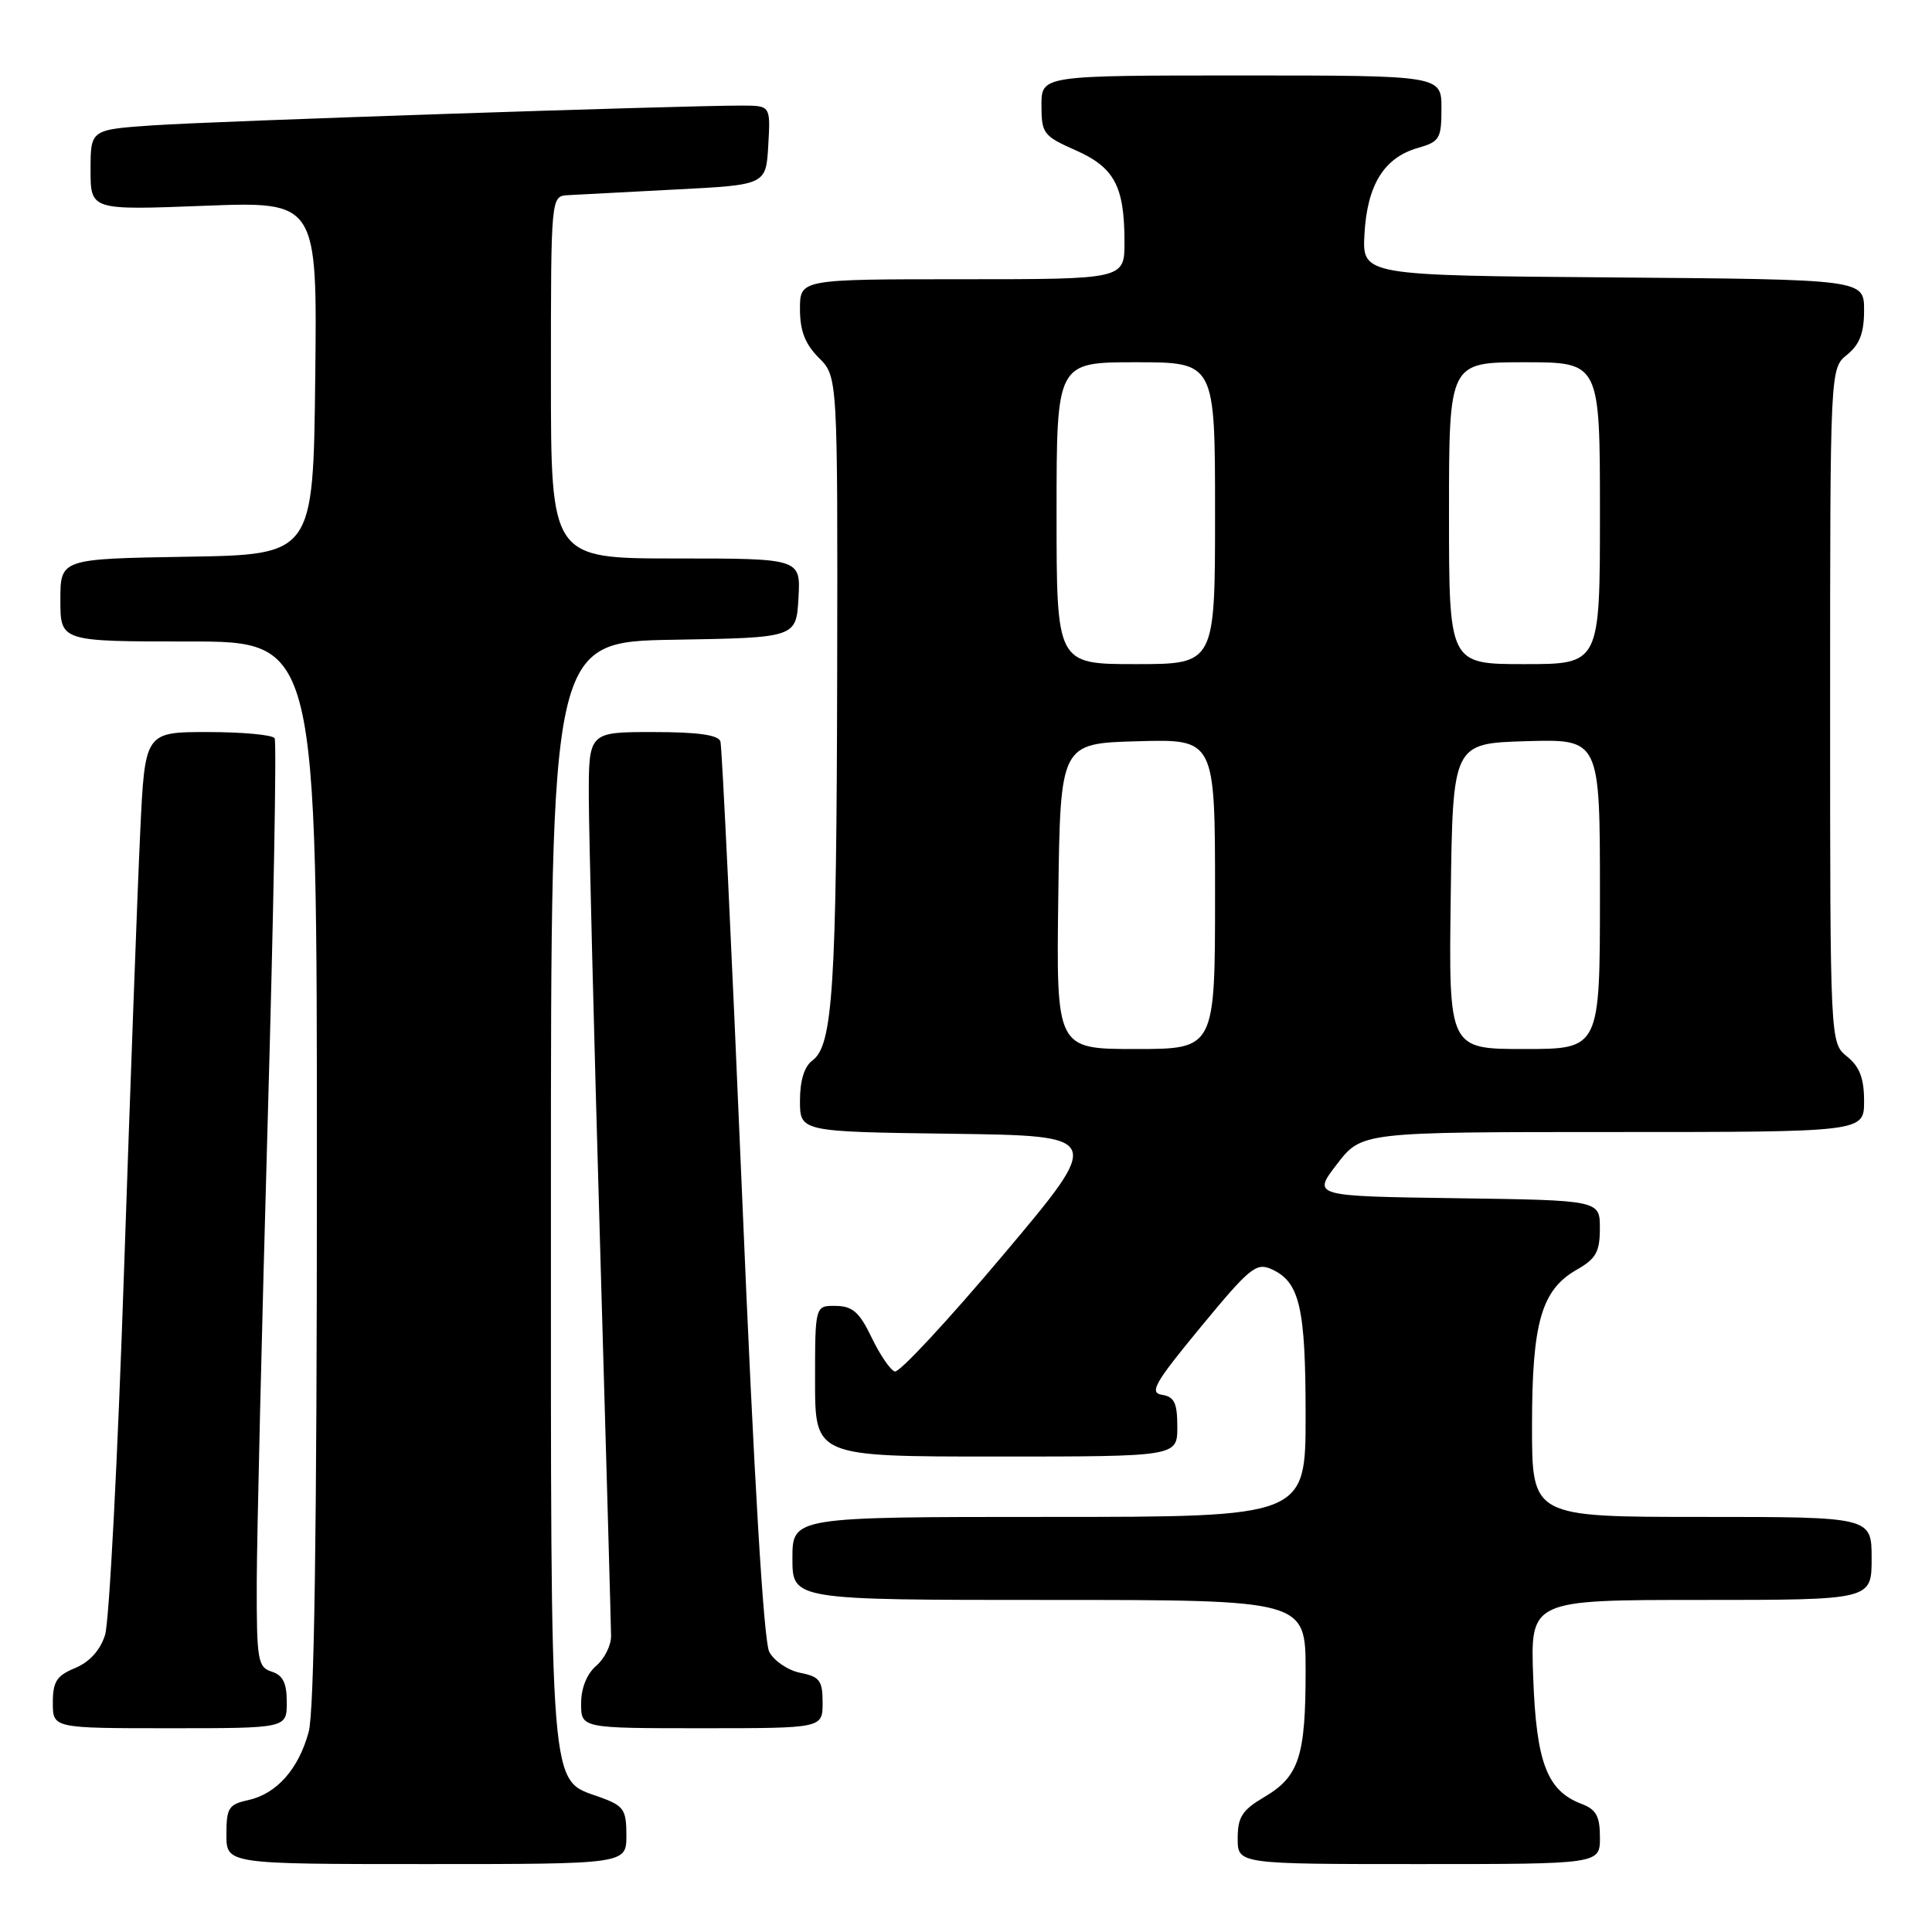 <?xml version="1.0" encoding="UTF-8" standalone="no"?>
<!DOCTYPE svg PUBLIC "-//W3C//DTD SVG 1.1//EN" "http://www.w3.org/Graphics/SVG/1.1/DTD/svg11.dtd" >
<svg xmlns="http://www.w3.org/2000/svg" xmlns:xlink="http://www.w3.org/1999/xlink" version="1.1" viewBox="0 0 256 256">
 <g >
 <path fill="currentColor"
d=" M 83.00 243.20 C 83.00 239.76 82.66 239.28 79.49 238.13 C 72.73 235.69 73.00 239.06 73.00 158.07 C 73.00 85.05 73.00 85.05 89.25 84.77 C 105.50 84.50 105.50 84.50 105.80 79.25 C 106.10 74.00 106.10 74.00 89.55 74.00 C 73.00 74.00 73.00 74.00 73.00 50.00 C 73.00 26.00 73.00 26.00 75.25 25.86 C 76.49 25.79 82.90 25.45 89.50 25.11 C 101.50 24.50 101.50 24.50 101.80 19.25 C 102.10 14.00 102.10 14.00 98.30 13.99 C 90.26 13.98 28.09 16.06 20.25 16.61 C 12.00 17.18 12.00 17.18 12.00 22.51 C 12.00 27.85 12.00 27.85 27.02 27.27 C 42.04 26.69 42.04 26.69 41.77 50.10 C 41.50 73.50 41.50 73.50 24.75 73.77 C 8.00 74.05 8.00 74.05 8.00 79.52 C 8.00 85.00 8.00 85.00 25.00 85.00 C 42.00 85.00 42.00 85.00 41.99 155.25 C 41.99 202.83 41.64 226.79 40.90 229.50 C 39.55 234.44 36.65 237.70 32.87 238.53 C 30.30 239.09 30.00 239.57 30.00 243.08 C 30.00 247.00 30.00 247.00 56.50 247.00 C 83.00 247.00 83.00 247.00 83.00 243.20 Z  M 212.00 243.48 C 212.00 240.66 211.51 239.76 209.55 239.02 C 205.00 237.29 203.57 233.57 203.16 222.32 C 202.77 212.00 202.77 212.00 225.39 212.00 C 248.00 212.00 248.00 212.00 248.00 206.50 C 248.00 201.00 248.00 201.00 225.50 201.00 C 203.00 201.00 203.00 201.00 203.00 188.97 C 203.00 175.22 204.24 170.91 208.95 168.23 C 211.48 166.79 211.99 165.87 211.99 162.77 C 212.00 159.04 212.00 159.04 192.95 158.77 C 173.89 158.50 173.89 158.50 177.16 154.25 C 180.43 150.00 180.43 150.00 213.71 150.00 C 247.00 150.00 247.00 150.00 247.00 145.91 C 247.00 142.88 246.42 141.35 244.75 140.00 C 242.50 138.18 242.50 138.18 242.50 93.50 C 242.50 48.82 242.50 48.82 244.75 47.00 C 246.42 45.65 247.00 44.12 247.00 41.10 C 247.00 37.03 247.00 37.03 213.75 36.76 C 180.50 36.50 180.50 36.50 180.80 31.00 C 181.16 24.50 183.40 20.89 187.85 19.61 C 190.76 18.78 191.00 18.38 191.00 14.36 C 191.00 10.00 191.00 10.00 164.50 10.00 C 138.00 10.00 138.00 10.00 138.00 13.95 C 138.00 17.68 138.26 18.02 142.50 19.90 C 147.67 22.18 149.00 24.68 149.00 32.07 C 149.00 37.00 149.00 37.00 127.50 37.00 C 106.00 37.00 106.00 37.00 106.00 40.95 C 106.00 43.84 106.68 45.59 108.50 47.41 C 111.00 49.91 111.00 49.91 110.93 89.20 C 110.85 130.78 110.36 138.54 107.66 140.51 C 106.58 141.30 106.00 143.16 106.00 145.84 C 106.00 149.96 106.00 149.96 126.11 150.23 C 146.22 150.50 146.22 150.50 132.94 166.27 C 125.63 174.95 119.17 181.91 118.57 181.73 C 117.98 181.55 116.60 179.53 115.50 177.24 C 113.88 173.87 112.98 173.07 110.75 173.04 C 108.00 173.00 108.00 173.00 108.00 183.00 C 108.00 193.00 108.00 193.00 132.00 193.00 C 156.00 193.00 156.00 193.00 156.00 189.07 C 156.00 185.90 155.61 185.08 153.98 184.82 C 152.25 184.55 152.98 183.26 159.11 175.83 C 165.63 167.93 166.46 167.25 168.52 168.19 C 172.22 169.88 173.00 173.25 173.00 187.55 C 173.00 201.00 173.00 201.00 139.00 201.00 C 105.00 201.00 105.00 201.00 105.00 206.50 C 105.00 212.00 105.00 212.00 139.00 212.00 C 173.00 212.00 173.00 212.00 173.00 221.43 C 173.00 232.75 172.13 235.40 167.52 238.12 C 164.59 239.85 164.00 240.77 164.00 243.60 C 164.00 247.00 164.00 247.00 188.00 247.00 C 212.00 247.00 212.00 247.00 212.00 243.48 Z  M 38.00 225.57 C 38.00 223.01 37.49 221.97 36.00 221.50 C 34.16 220.91 34.00 220.00 34.02 209.68 C 34.04 203.53 34.69 176.03 35.47 148.57 C 36.25 121.11 36.67 98.27 36.39 97.82 C 36.11 97.37 32.13 97.00 27.54 97.00 C 19.20 97.00 19.20 97.00 18.58 110.25 C 18.23 117.54 17.27 143.75 16.43 168.50 C 15.60 193.25 14.47 214.92 13.92 216.65 C 13.27 218.68 11.86 220.23 9.96 221.02 C 7.51 222.03 7.00 222.82 7.00 225.62 C 7.00 229.00 7.00 229.00 22.50 229.00 C 38.00 229.00 38.00 229.00 38.00 225.57 Z  M 109.00 225.62 C 109.00 222.69 108.62 222.17 106.05 221.66 C 104.43 221.34 102.58 220.09 101.94 218.90 C 101.19 217.48 99.92 196.24 98.32 158.11 C 96.96 125.87 95.67 98.94 95.46 98.25 C 95.18 97.38 92.48 97.00 86.53 97.00 C 78.00 97.00 78.00 97.00 78.02 105.75 C 78.04 110.56 78.70 137.00 79.50 164.50 C 80.30 192.00 80.96 215.52 80.97 216.76 C 80.99 218.00 80.10 219.79 79.00 220.73 C 77.76 221.80 77.00 223.68 77.00 225.72 C 77.00 229.00 77.00 229.00 93.00 229.00 C 109.00 229.00 109.00 229.00 109.00 225.62 Z  M 140.23 118.75 C 140.50 98.50 140.50 98.50 150.75 98.22 C 161.00 97.93 161.00 97.93 161.00 118.47 C 161.00 139.00 161.00 139.00 150.48 139.00 C 139.96 139.00 139.96 139.00 140.23 118.75 Z  M 192.23 118.75 C 192.50 98.50 192.50 98.50 202.25 98.21 C 212.00 97.93 212.00 97.93 212.00 118.46 C 212.00 139.00 212.00 139.00 201.98 139.00 C 191.96 139.00 191.96 139.00 192.23 118.75 Z  M 140.00 68.00 C 140.00 48.00 140.00 48.00 150.50 48.00 C 161.00 48.00 161.00 48.00 161.00 68.00 C 161.00 88.00 161.00 88.00 150.50 88.00 C 140.00 88.00 140.00 88.00 140.00 68.00 Z  M 192.00 68.00 C 192.00 48.00 192.00 48.00 202.00 48.00 C 212.00 48.00 212.00 48.00 212.00 68.00 C 212.00 88.00 212.00 88.00 202.00 88.00 C 192.00 88.00 192.00 88.00 192.00 68.00 Z "/>
</g>
</svg>